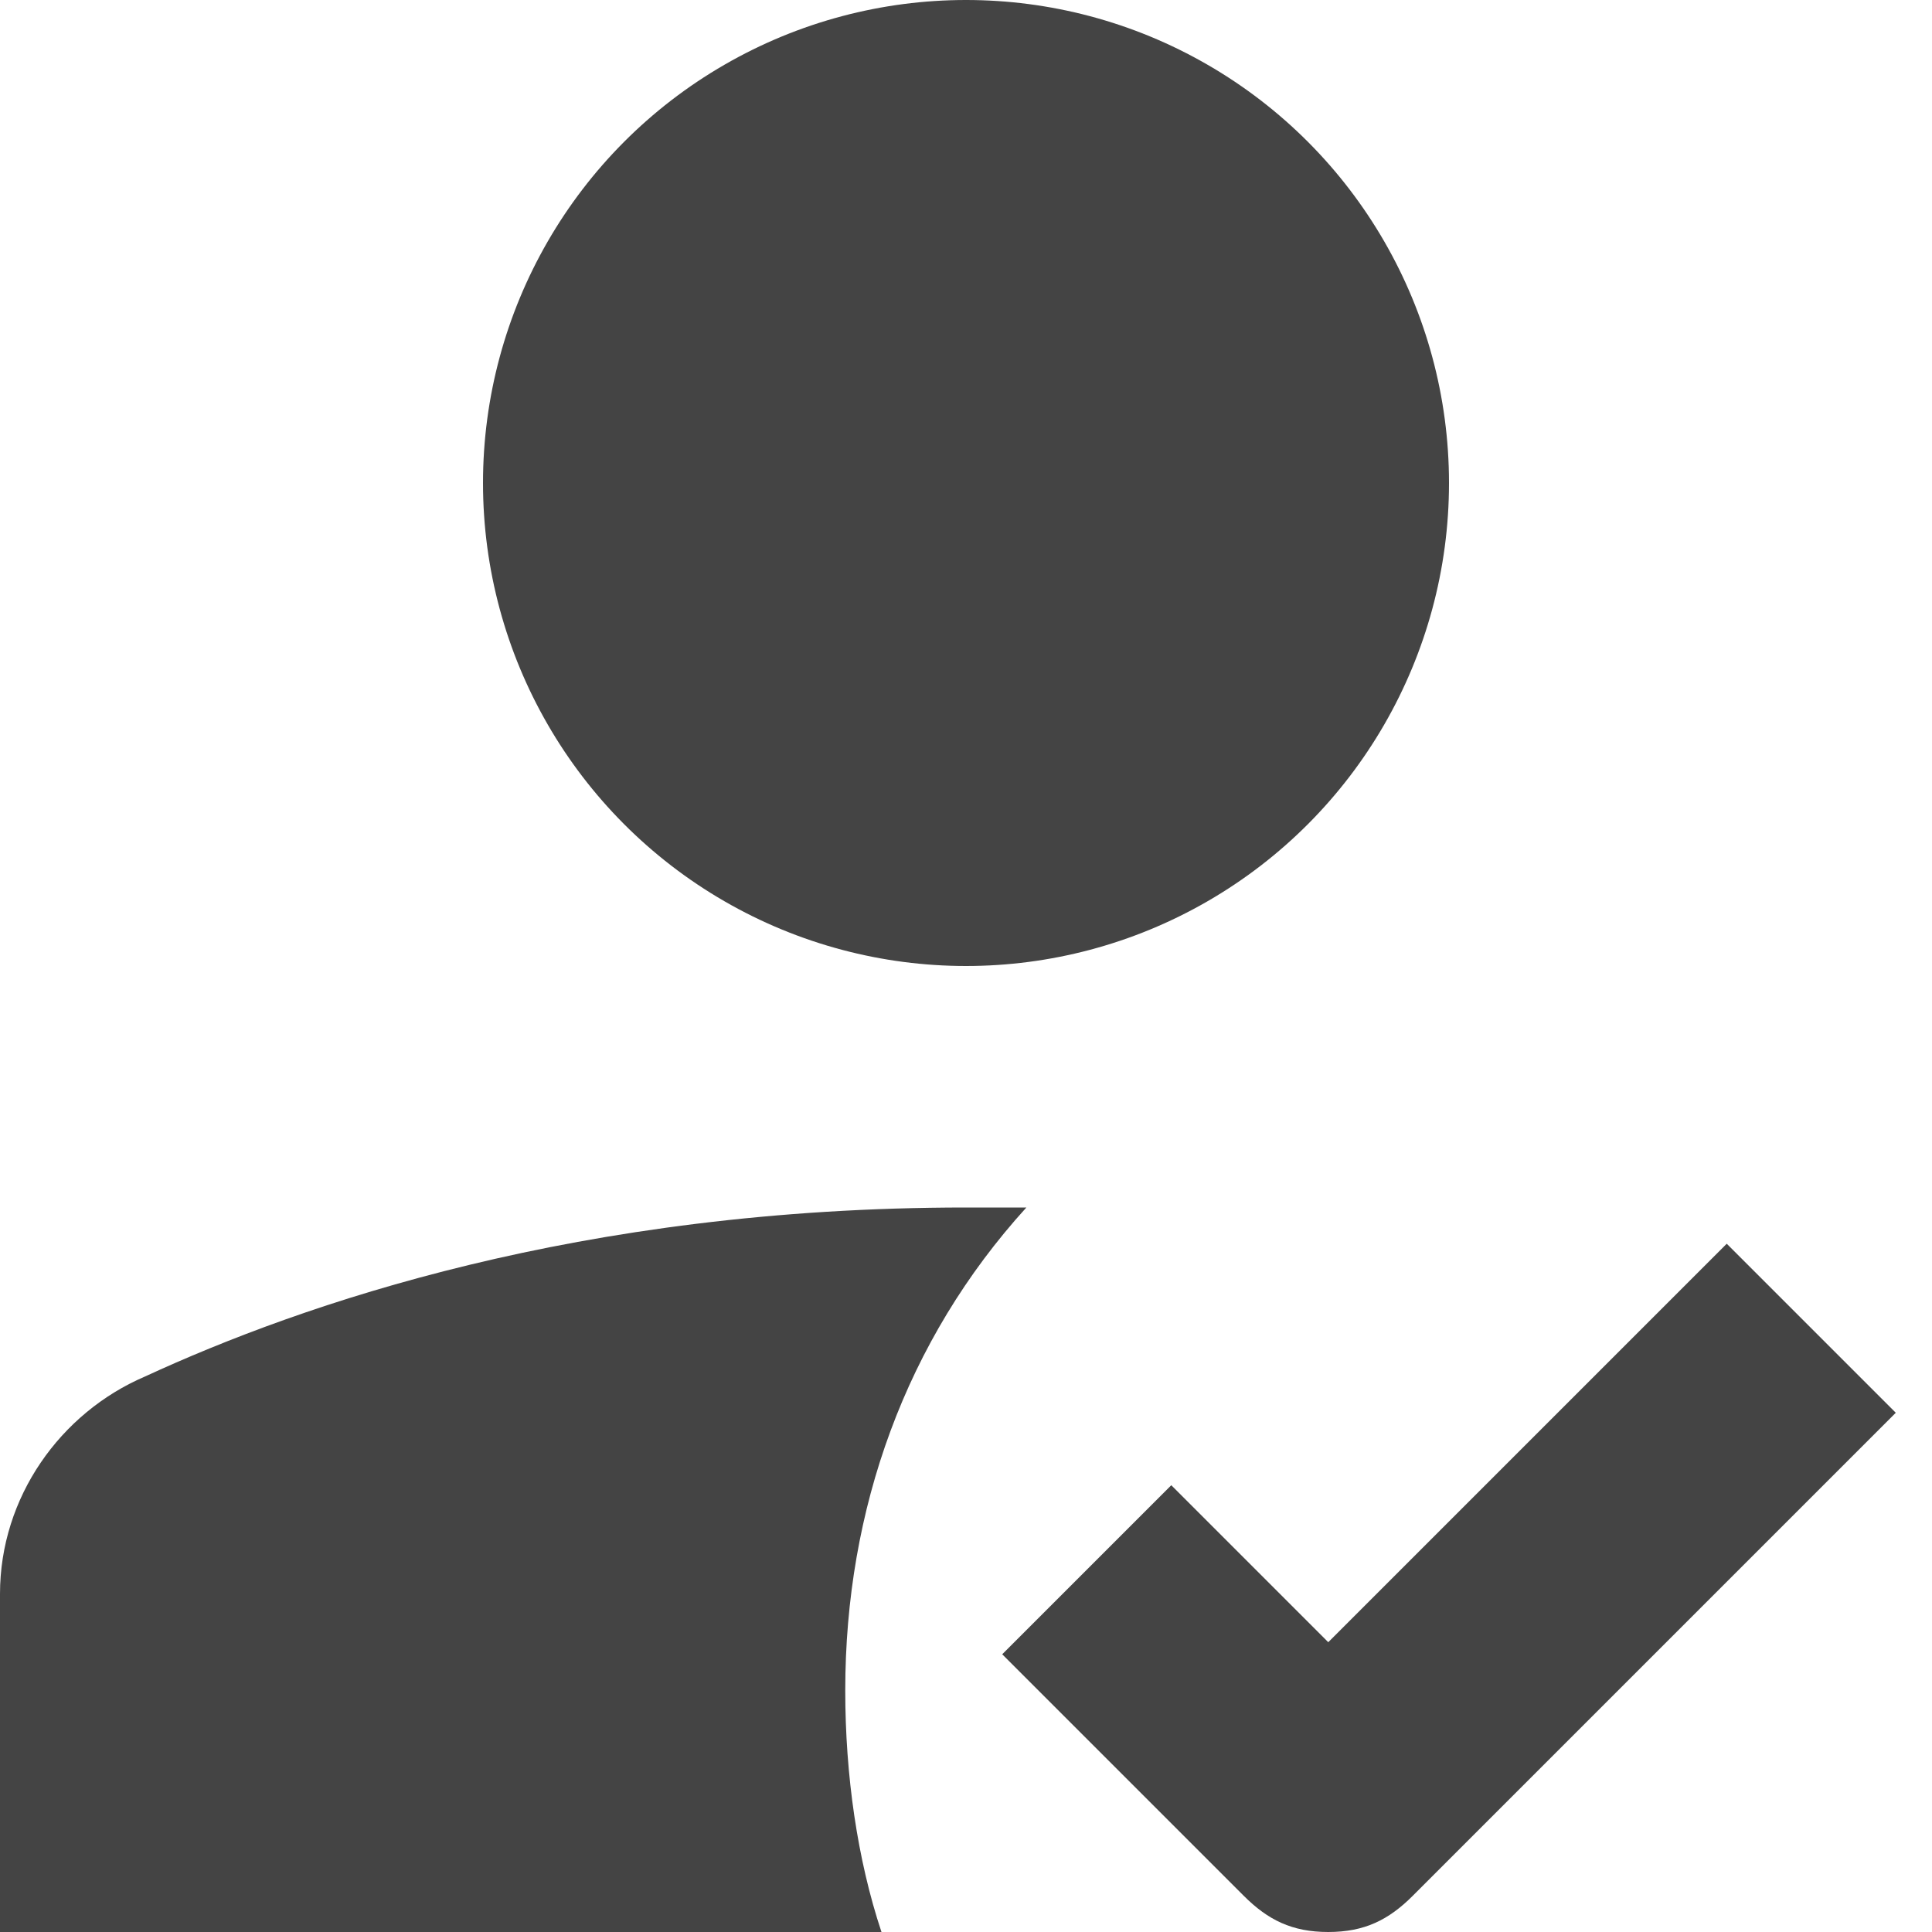 <svg xmlns="http://www.w3.org/2000/svg" x="0" y="0" viewBox="0 0 16 16" enable-background="new 0 0 16 16" width="16" height="16"><g class="nc-icon-wrapper" fill="#444444"><path class="st0" d="M7 14c0-1.5.5-2.9 1.5-4H8c-3.2 0-5.5.8-6.8 1.4-.7.3-1.2 1-1.2 1.8V16h7.3c-.2-.6-.3-1.3-.3-2z" fill="#444444"></path><circle class="st0" cx="8" cy="4" r="4" fill="#444444"></circle><path class="st0" d="M11 16c-.3 0-.5-.1-.7-.3l-2-2 1.4-1.4 1.3 1.3 3.3-3.3 1.4 1.4-4 4c-.2.2-.4.3-.7.3z" fill="#444444"></path></g></svg>